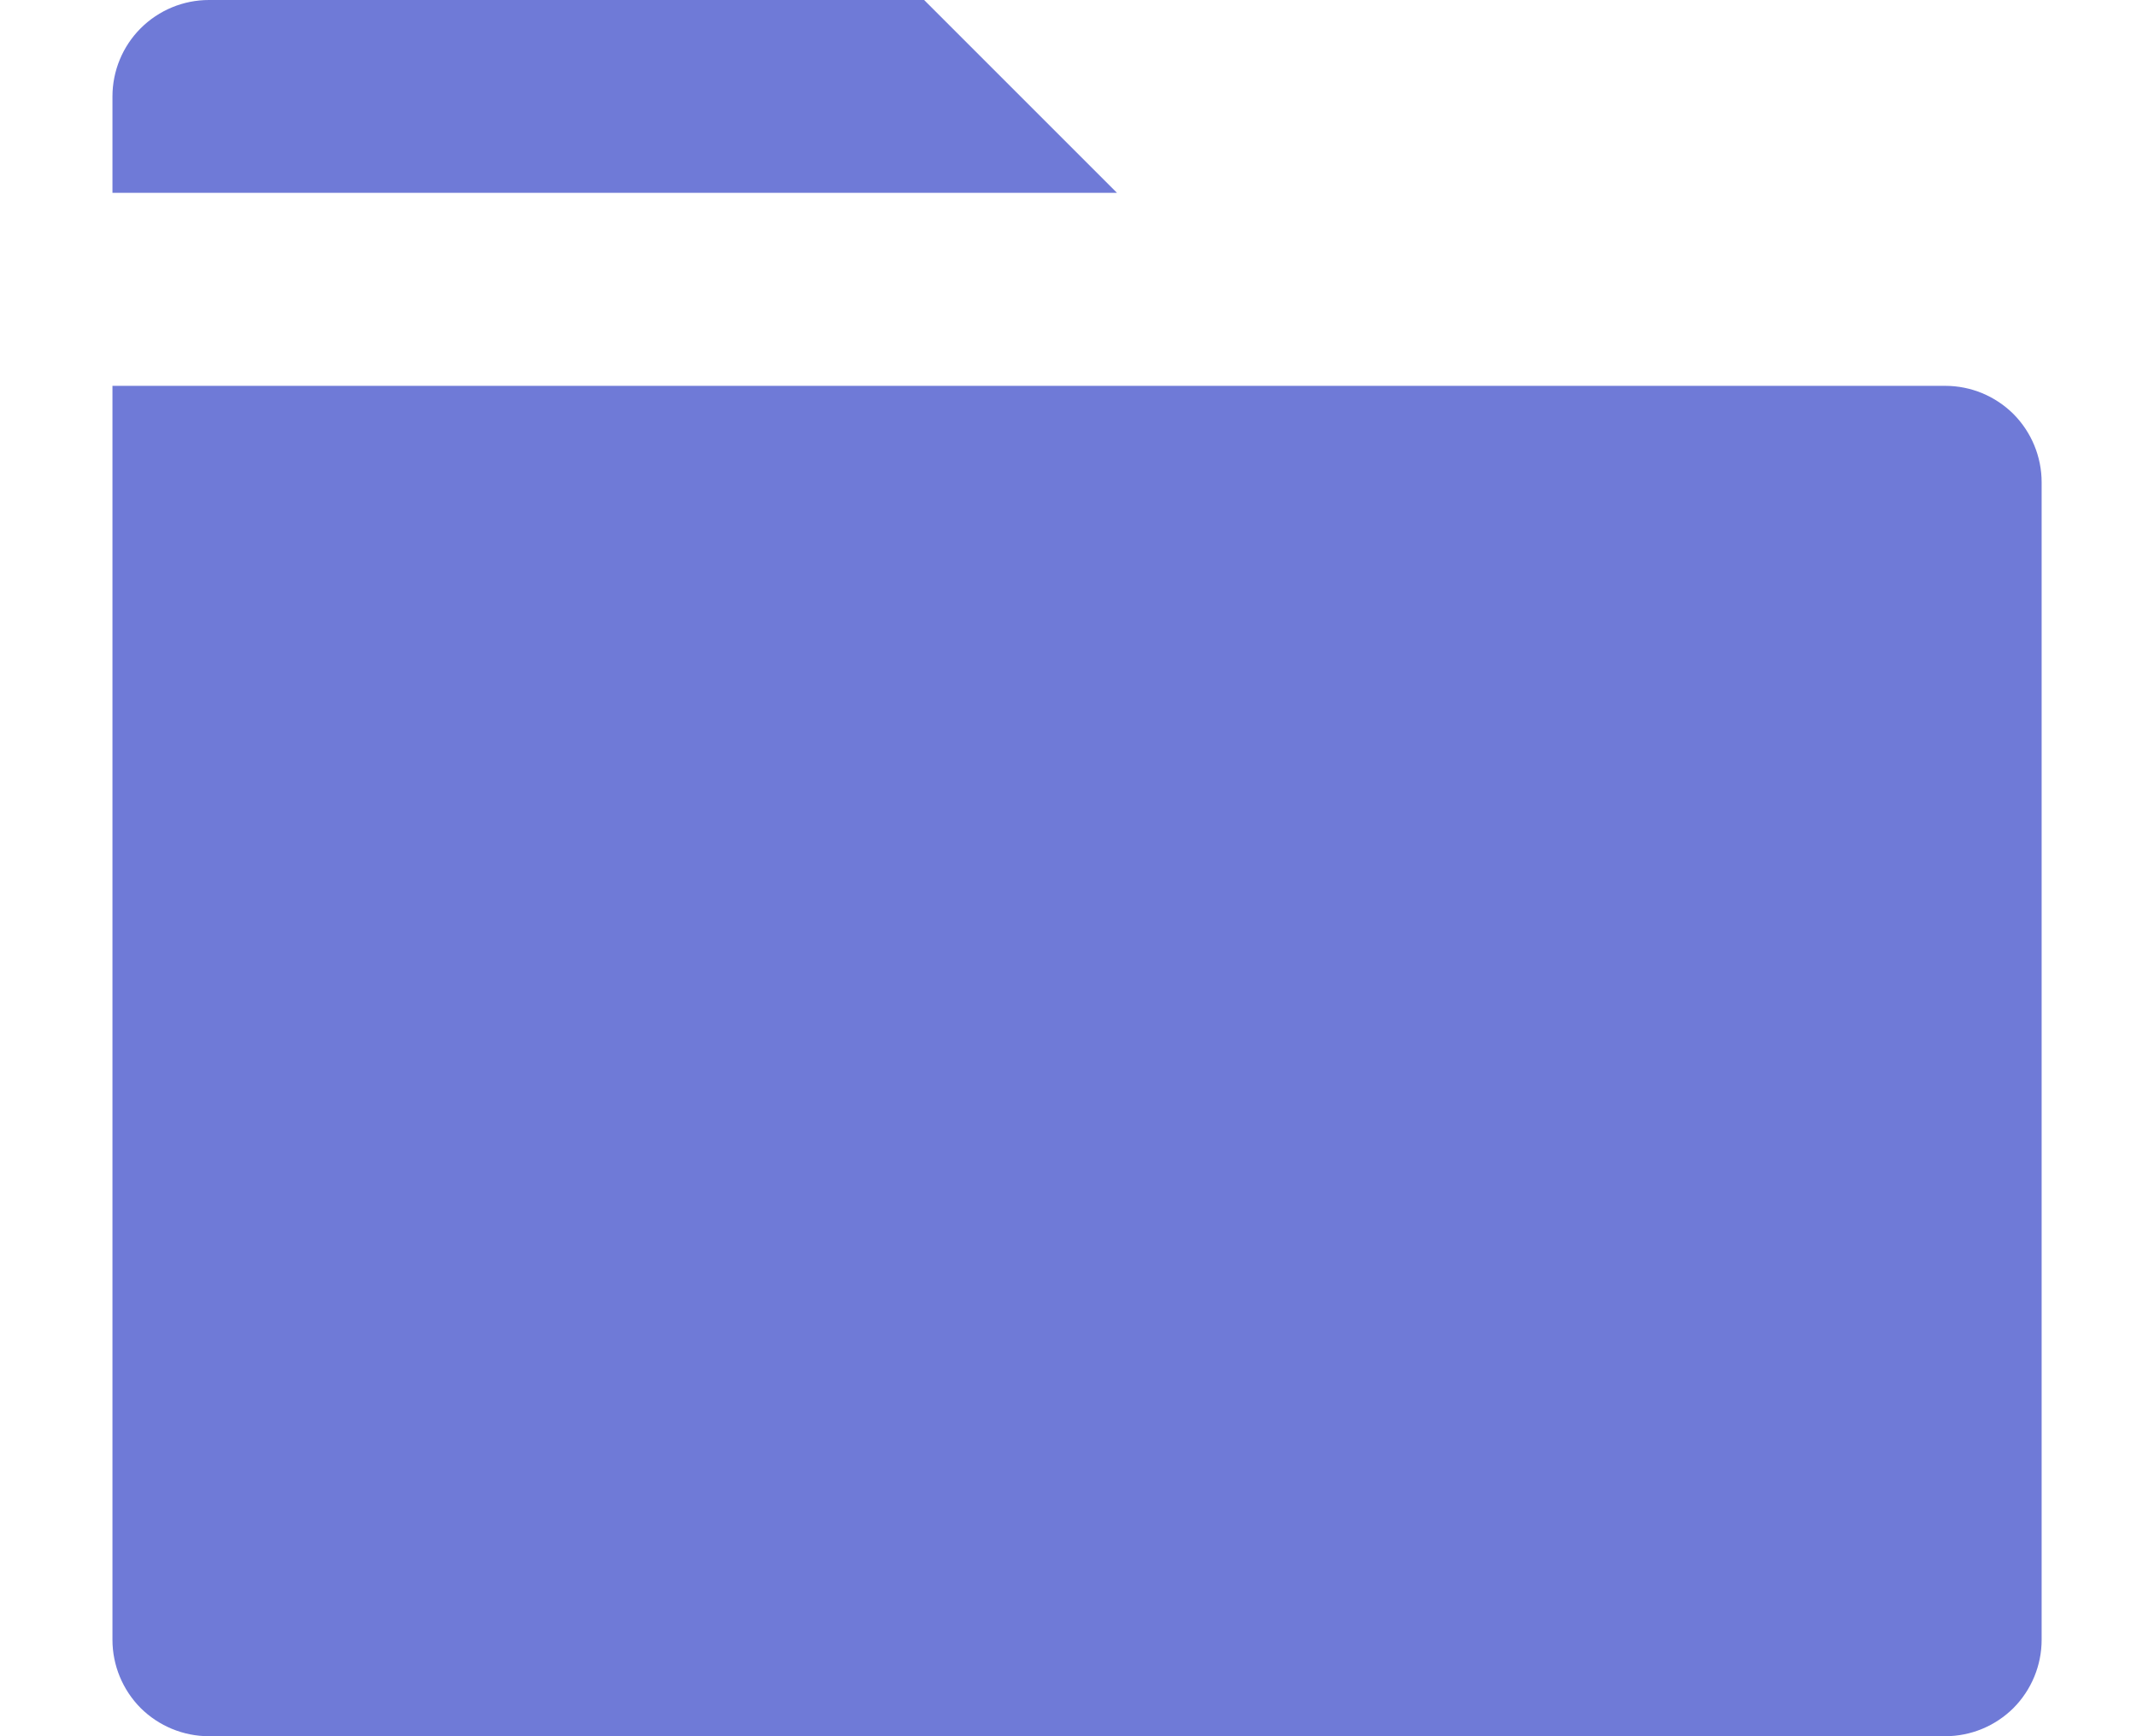 <svg width="16" height="13" viewBox="0 0 16 13" fill="none" xmlns="http://www.w3.org/2000/svg">
<path d="M15.286 3.611V12.278C15.286 12.469 15.21 12.653 15.075 12.789C14.939 12.924 14.756 13 14.564 13H1.564C1.373 13 1.189 12.924 1.053 12.789C0.918 12.653 0.842 12.469 0.842 12.278V2.889H14.564C14.756 2.889 14.939 2.965 15.075 3.1C15.21 3.236 15.286 3.42 15.286 3.611ZM8.363 1.444H0.842V0.722C0.842 0.531 0.918 0.347 1.053 0.212C1.189 0.076 1.373 0 1.564 0H6.919L8.363 1.444Z" fill="#6F7AD7"/>
</svg>
